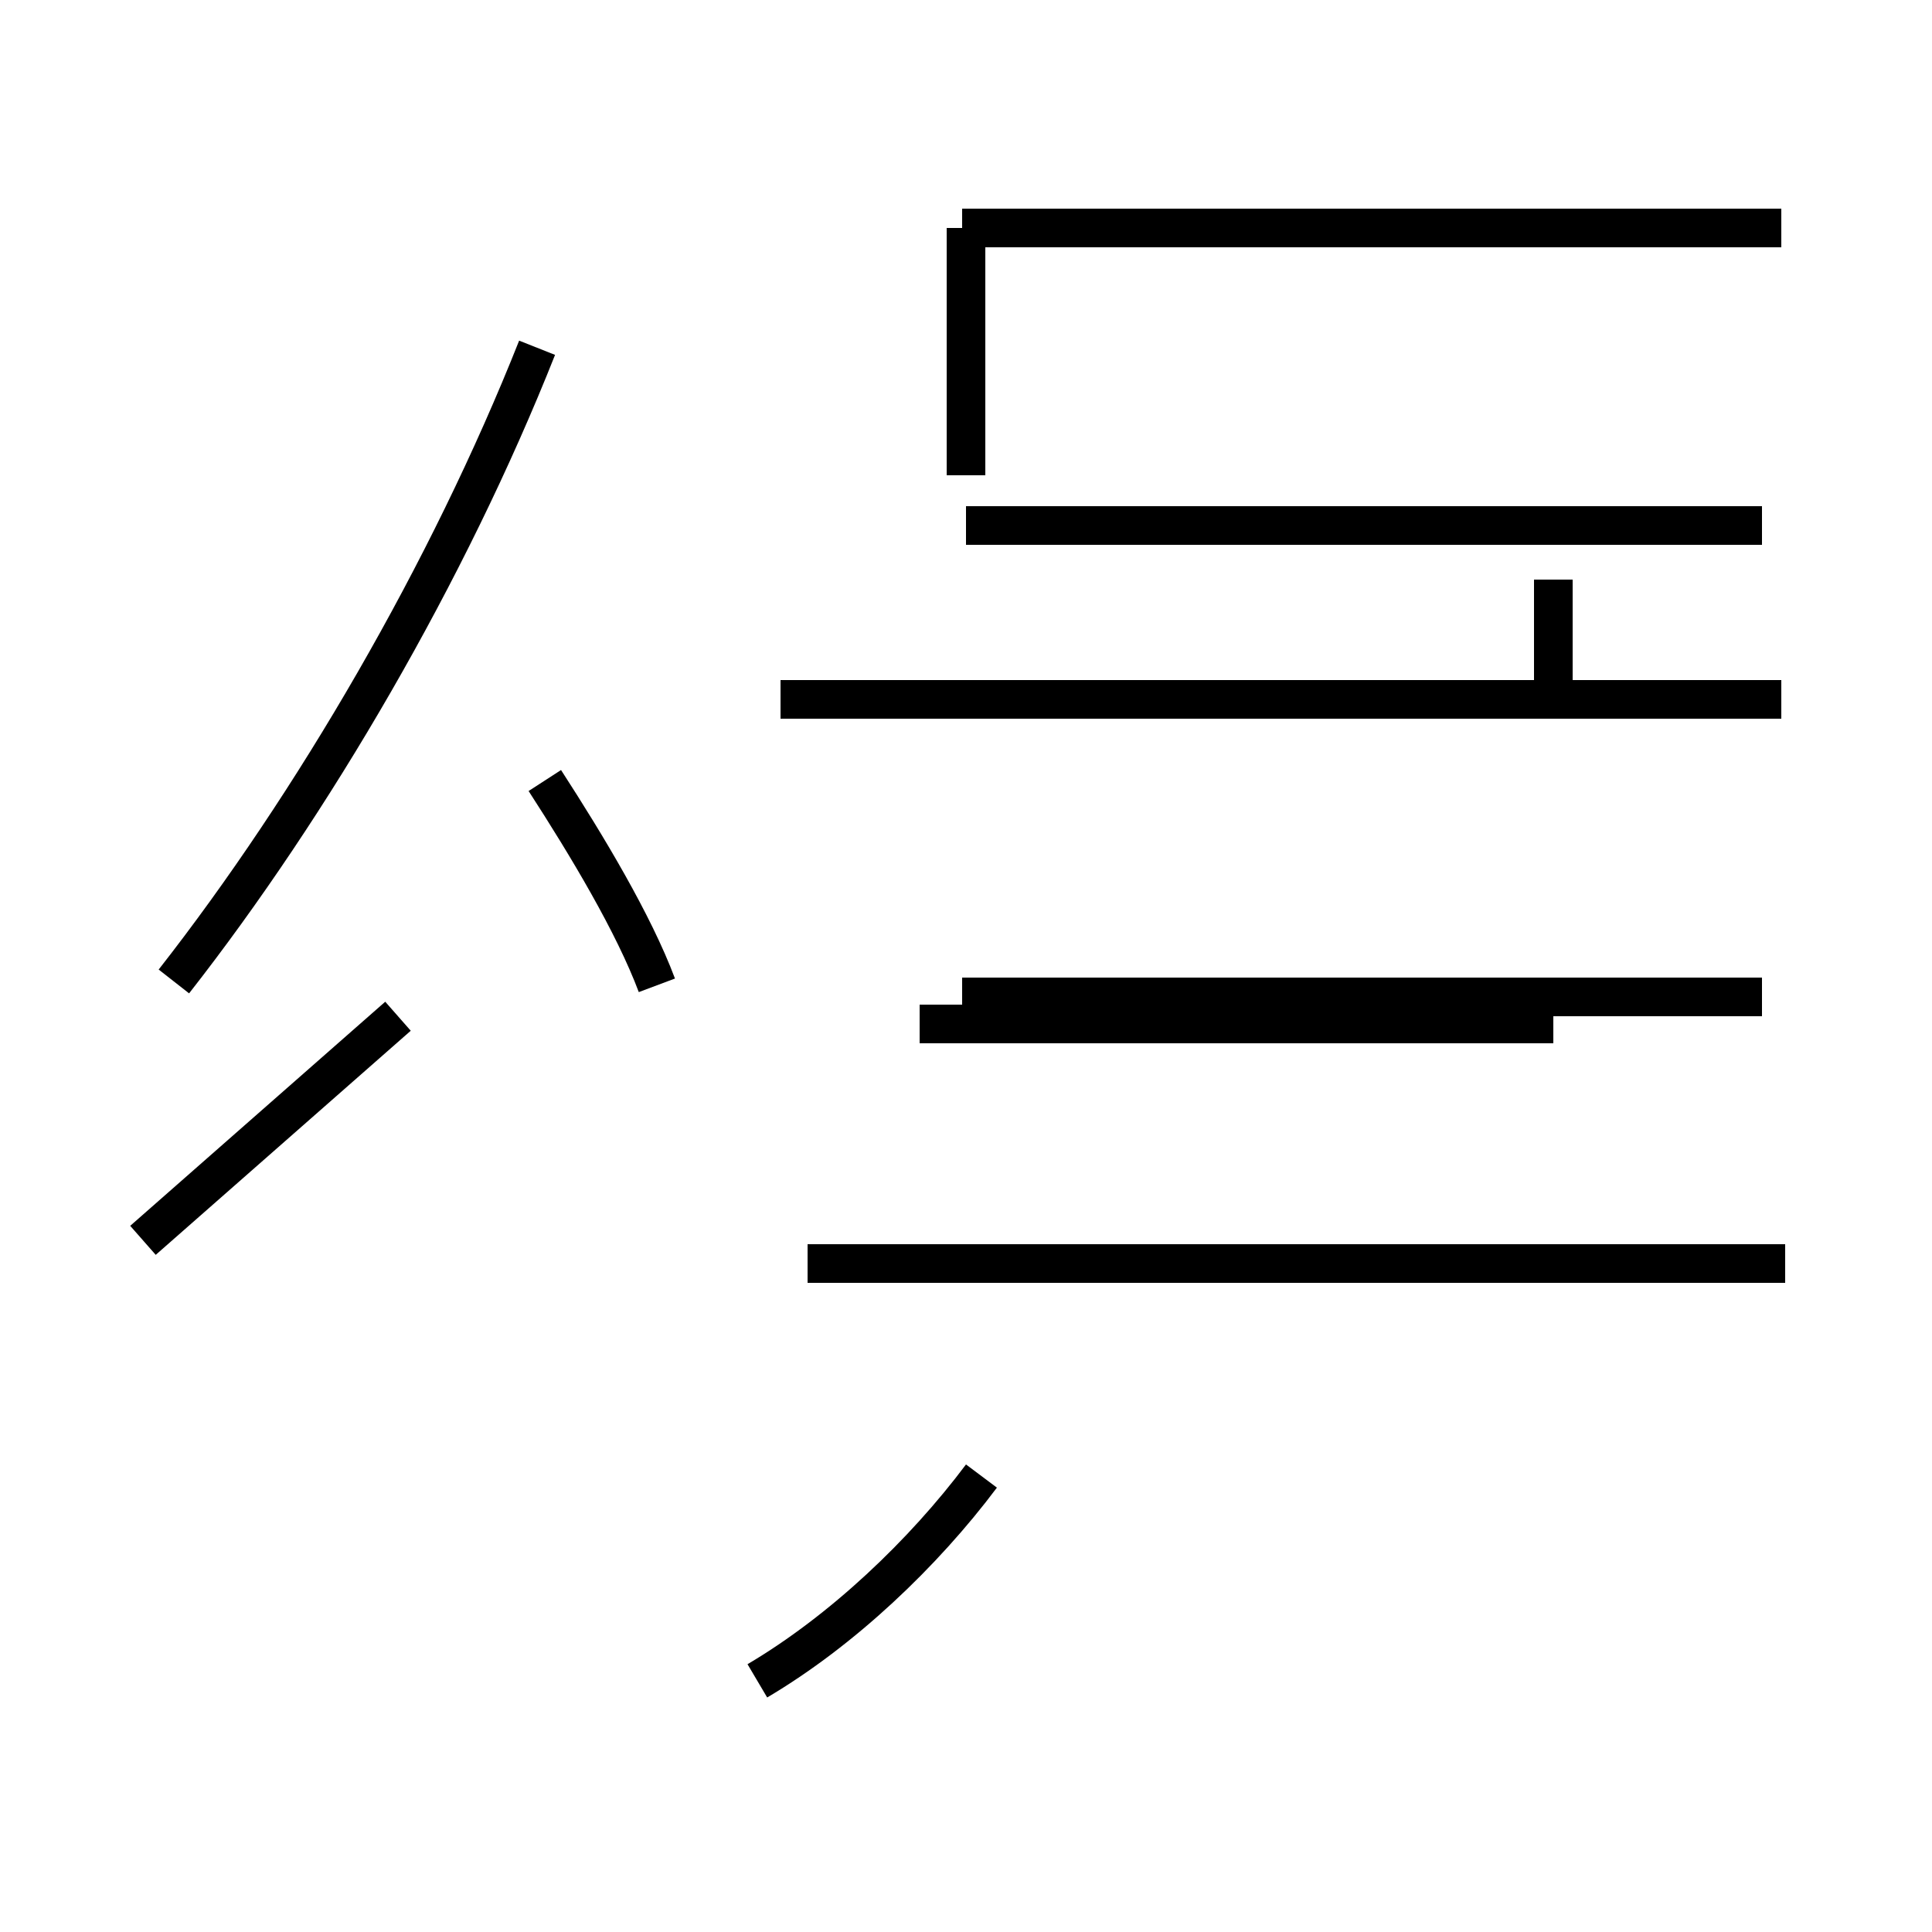 <?xml version='1.0' encoding='utf8'?>
<svg viewBox="0.0 -44.0 50.0 50.0" version="1.1" xmlns="http://www.w3.org/2000/svg">
<rect x="0.0" y="-44.0" width="50.0" height="50.0" fill="#808080" stroke="none"/>
<rect x="-1000" y="-1000" width="2000" height="2000" stroke="white" fill="white"/>
<g style="fill:none; stroke:#000000;  stroke-width:1">
<path d="M 3.7 11.9 L 10.3 17.7 M 17.0 18.5 C 16.4 20.1 15.2 22.1 14.1 23.8 M 4.5 18.6 C 8.1 23.2 11.6 29.2 13.9 35.0 M 19.6 0.5 C 21.8 1.8 23.9 3.8 25.4 5.8 M 20.2 25.9 L 46.1 25.9 M 25.0 38.1 L 25.0 31.7 M 40.2 17.5 L 23.8 17.5 M 45.6 18.2 L 24.9 18.2 M 46.1 38.1 L 24.9 38.1 M 40.2 29.0 L 40.2 26.2 M 45.6 25.9 L 25.0 25.9 M 45.6 30.4 L 25.0 30.4 M 46.2 11.3 L 20.9 11.3 M 45.6 11.3 L 20.9 11.3 " transform="scale(1, -1)" />
</g>
</svg>